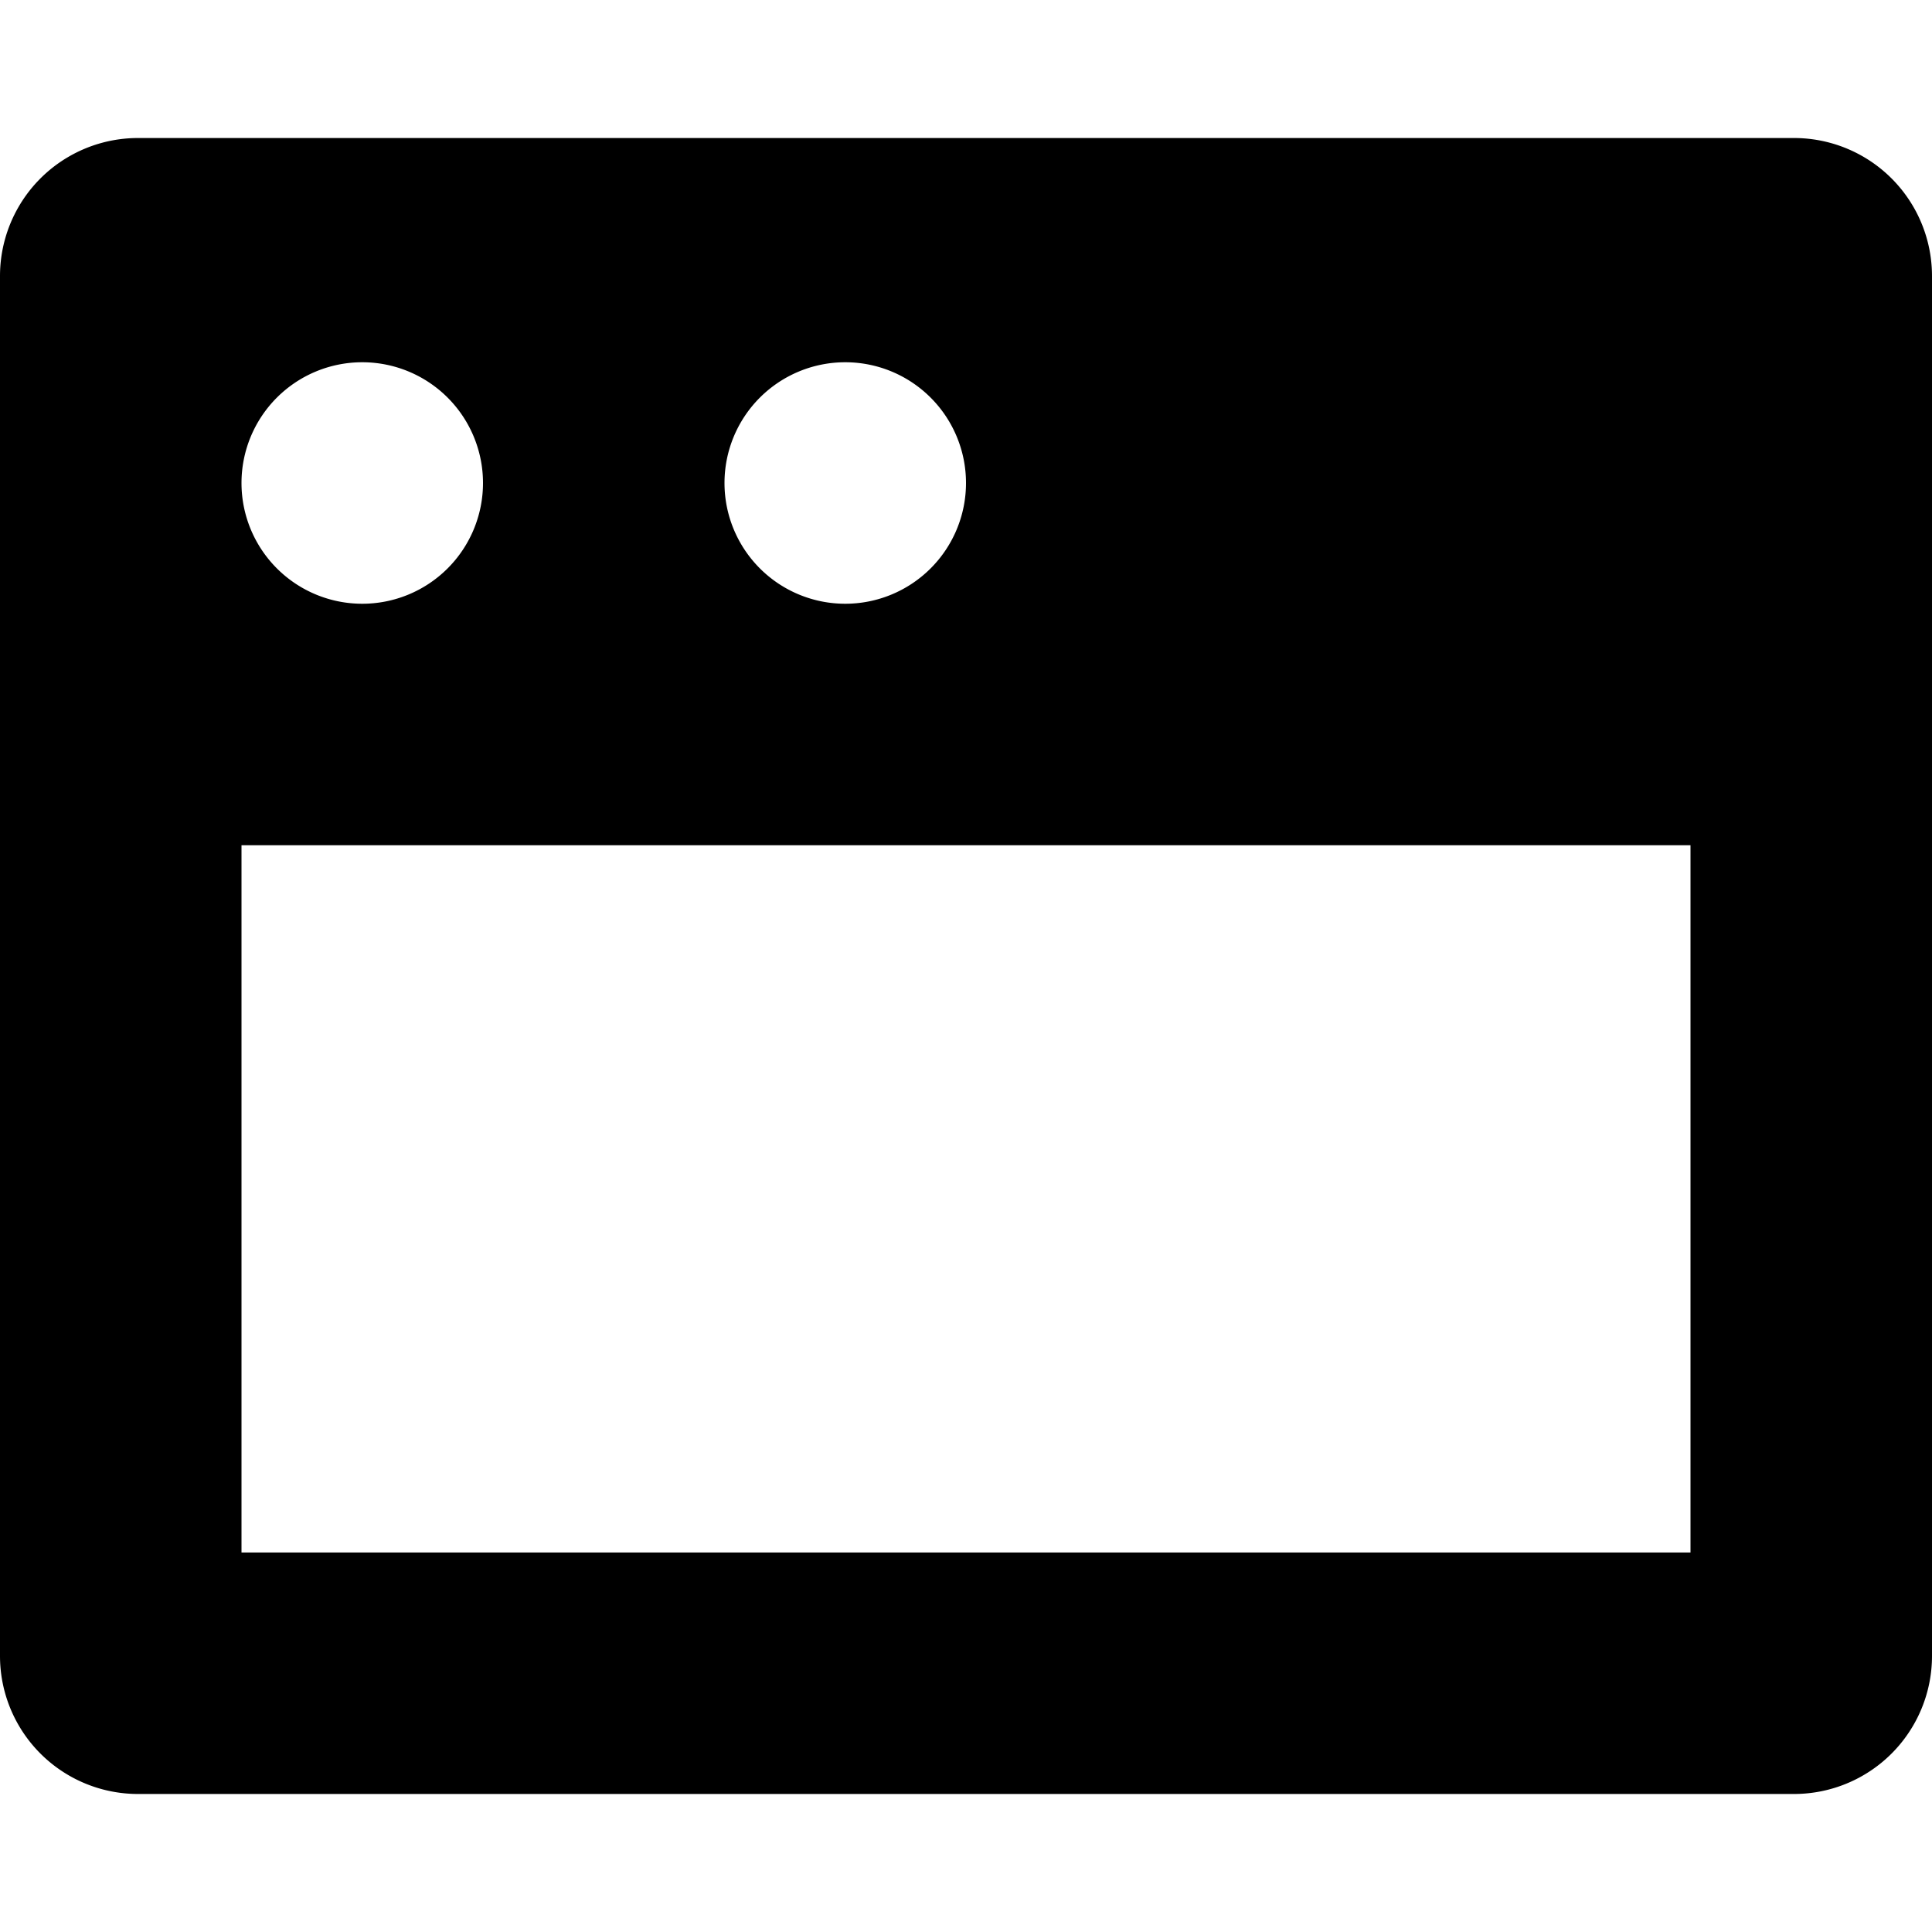 <svg xmlns="http://www.w3.org/2000/svg" width="16" height="16" data-name="Layer 1" viewBox="0 0 16 16">
    <path fill="currentColor" d="M14.857 1.143A1.143 1.143 0 0 1 16 2.286v11.428a1.143 1.143 0 0 1-1.143 1.143H1.143A1.143 1.143 0 0 1 0 13.714V2.286a1.143 1.143 0 0 1 1.143-1.143ZM14 7H2v5.857h12ZM3 3a1 1 0 1 0 1 1 1 1 0 0 0-1-1Zm4 0a1 1 0 1 0 1 1 1 1 0 0 0-1-1Z" data-name="16x16-a"/>
</svg>
